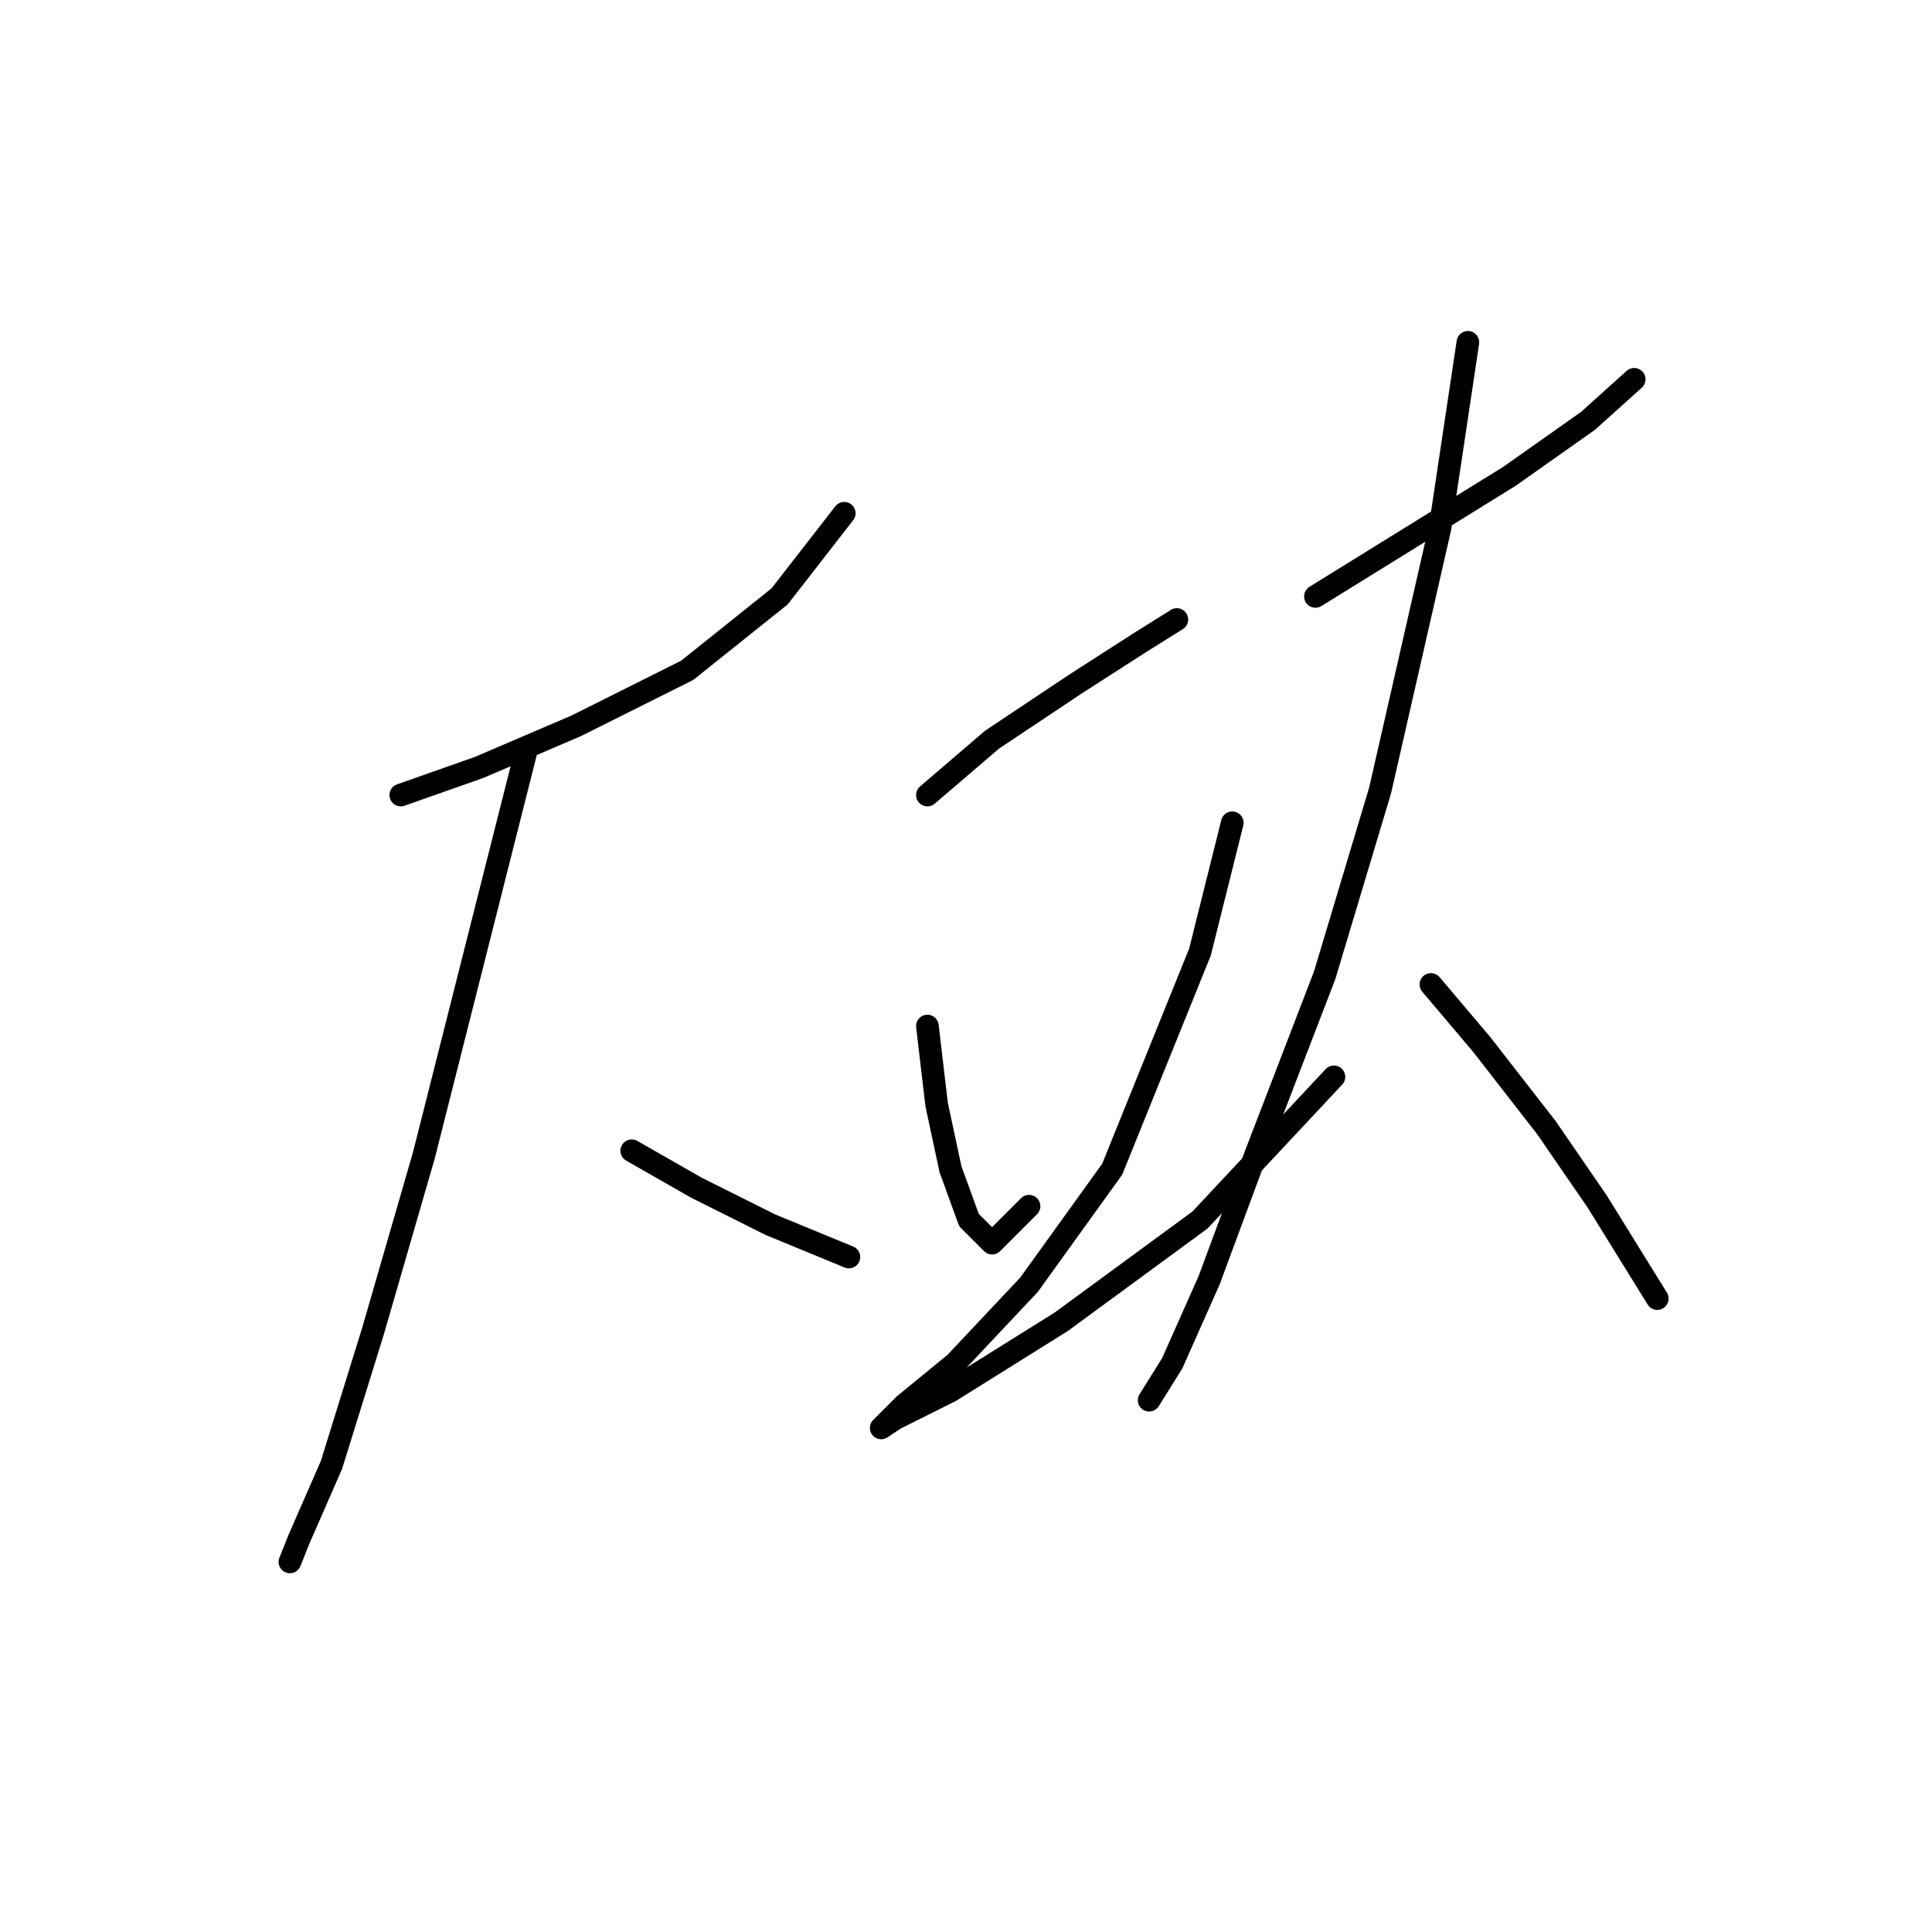<?xml version="1.0" standalone="no"?>
    <svg width="256" height="256" xmlns="http://www.w3.org/2000/svg" version="1.1">
    <polyline stroke="black" stroke-width="3" stroke-linecap="round" fill="transparent" stroke-linejoin="round" points="53.104 105.349 63.51 101.677 76.365 96.168 91.055 88.822 103.298 79.028 111.867 68.01 111.867 68.01 " />
        <polyline stroke="black" stroke-width="3" stroke-linecap="round" fill="transparent" stroke-linejoin="round" points="69.631 99.84 56.165 153.094 49.432 176.354 43.923 194.106 39.638 203.899 38.414 206.96 38.414 206.96 " />
        <polyline stroke="black" stroke-width="3" stroke-linecap="round" fill="transparent" stroke-linejoin="round" points="83.71 152.482 92.28 157.379 102.073 162.276 112.479 166.561 112.479 166.561 " />
        <polyline stroke="black" stroke-width="3" stroke-linecap="round" fill="transparent" stroke-linejoin="round" points="122.885 105.349 131.455 98.004 142.473 90.658 151.042 85.149 155.939 82.089 155.939 82.089 " />
        <polyline stroke="black" stroke-width="3" stroke-linecap="round" fill="transparent" stroke-linejoin="round" points="122.885 135.955 124.11 146.361 125.946 154.93 128.394 161.664 131.455 164.724 136.352 159.827 136.352 159.827 " />
        <polyline stroke="black" stroke-width="3" stroke-linecap="round" fill="transparent" stroke-linejoin="round" points="163.285 109.022 159 126.161 147.37 154.93 136.352 170.233 126.558 180.639 119.825 186.148 116.764 189.209 118.6 187.985 125.946 184.312 140.637 175.13 159 161.664 176.751 142.688 176.751 142.688 " />
        <polyline stroke="black" stroke-width="3" stroke-linecap="round" fill="transparent" stroke-linejoin="round" points="174.303 79.028 187.157 71.071 200.012 63.113 210.417 55.768 216.539 50.259 216.539 50.259 " />
        <polyline stroke="black" stroke-width="3" stroke-linecap="round" fill="transparent" stroke-linejoin="round" points="194.503 45.362 190.83 69.847 182.872 104.737 175.527 129.222 166.345 153.094 160.224 169.621 155.327 180.639 152.267 185.536 152.267 185.536 " />
        <polyline stroke="black" stroke-width="3" stroke-linecap="round" fill="transparent" stroke-linejoin="round" points="189.606 130.446 196.339 138.403 204.908 149.421 211.642 159.215 219.599 172.07 219.599 172.07 " />
        </svg>